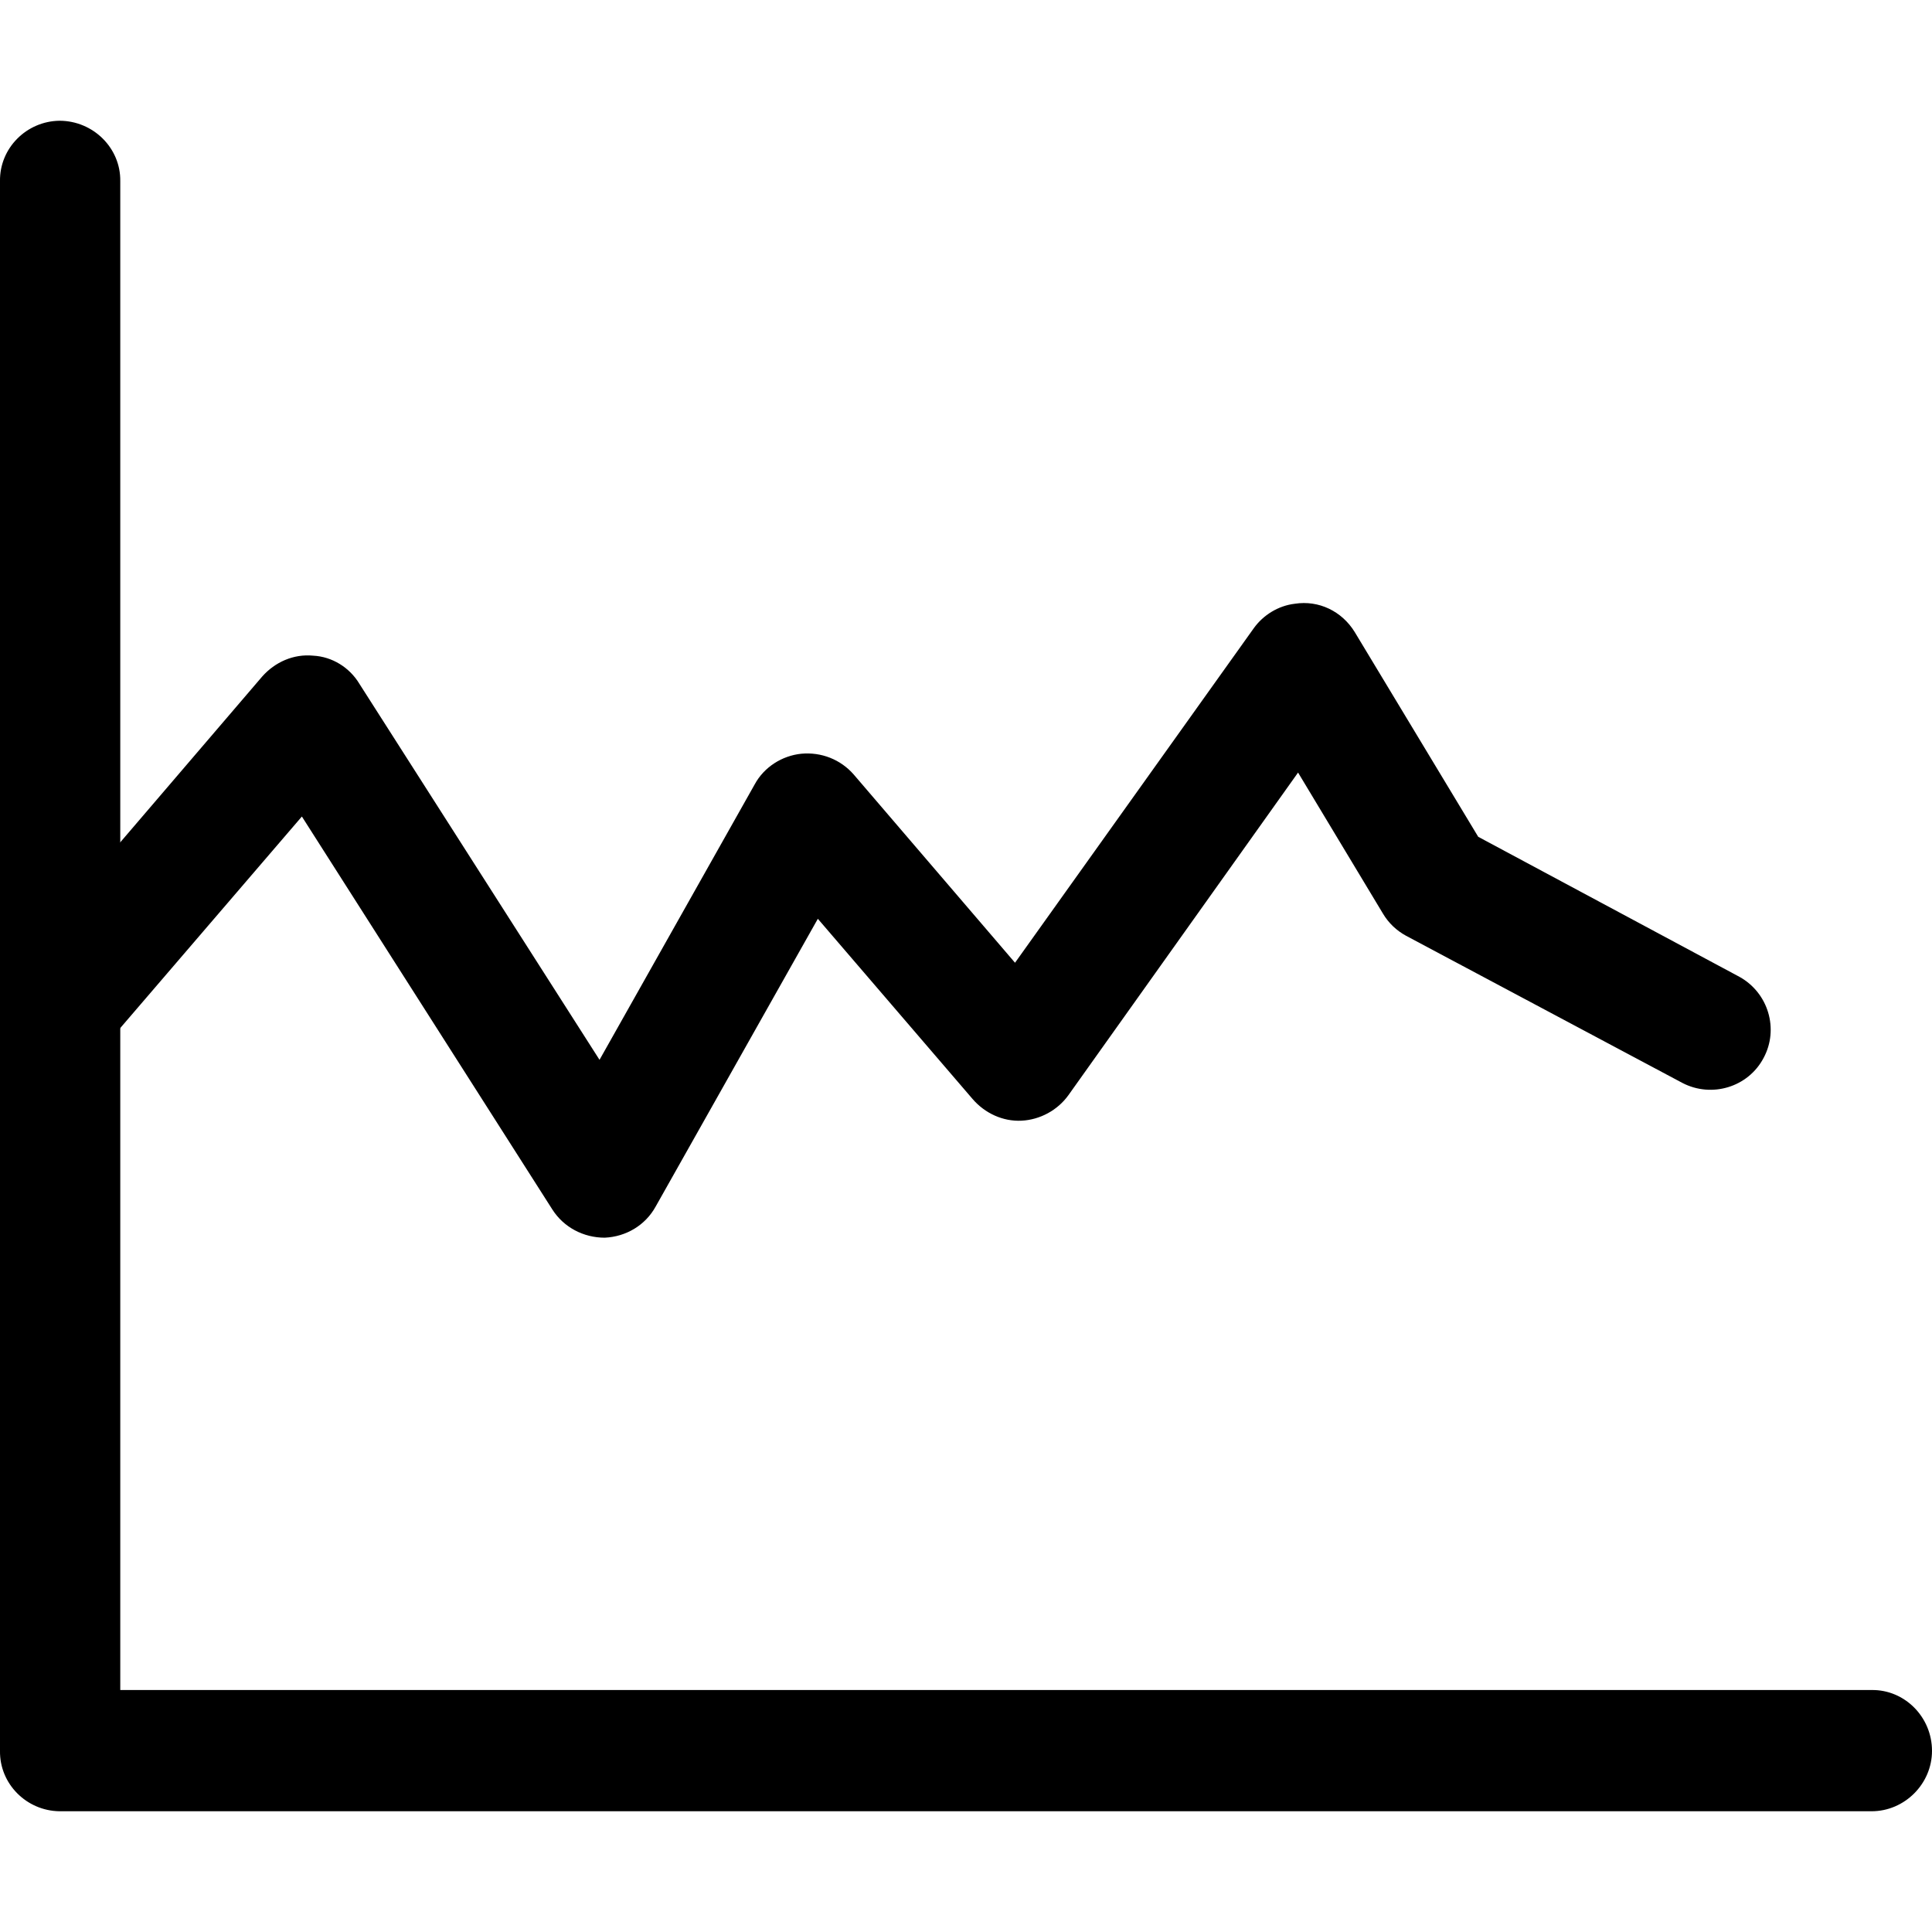 <?xml version="1.0" encoding="UTF-8"?>
<svg xmlns="http://www.w3.org/2000/svg" xmlns:xlink="http://www.w3.org/1999/xlink" width="16" height="16" viewBox="0 0 16 16" version="1.1">
<g id="surface1">
<path style=" stroke:none;fill-rule:nonzero;fill:rgb(0%,0%,0%);fill-opacity:1;" d="M 10.723 5 C 10.586 5.016 10.461 5.094 10.383 5.203 L 8.406 7.973 L 7.07 6.414 C 6.961 6.289 6.801 6.227 6.637 6.242 C 6.477 6.258 6.328 6.352 6.25 6.496 L 4.965 8.777 L 2.977 5.664 C 2.895 5.527 2.75 5.438 2.594 5.43 C 2.43 5.414 2.277 5.484 2.172 5.602 L 0.172 7.938 C 0.086 8.035 0.043 8.168 0.055 8.301 C 0.062 8.434 0.125 8.555 0.227 8.645 C 0.328 8.73 0.461 8.773 0.594 8.762 C 0.727 8.75 0.848 8.688 0.934 8.586 L 2.5 6.762 L 4.574 10.016 C 4.668 10.164 4.832 10.25 5.008 10.25 C 5.184 10.242 5.344 10.148 5.43 9.992 L 6.773 7.609 L 8.055 9.102 C 8.156 9.219 8.305 9.289 8.461 9.281 C 8.613 9.273 8.758 9.195 8.848 9.07 L 10.75 6.398 L 11.453 7.566 C 11.5 7.645 11.566 7.707 11.645 7.75 L 13.934 8.969 C 14.176 9.094 14.477 9.004 14.605 8.762 C 14.734 8.523 14.645 8.223 14.406 8.09 L 12.242 6.93 L 11.219 5.234 C 11.113 5.062 10.922 4.969 10.723 5 Z M 10.723 5 "/>
<path style=" stroke:none;fill-rule:nonzero;fill:rgb(0%,0%,0%);fill-opacity:1;" d="M 0.492 1 C 0.219 1.004 -0.004 1.227 0 1.5 L 0 14.5 C -0.004 14.773 0.219 14.996 0.492 15 L 15.5 15 C 15.773 15 16 14.773 16 14.5 C 16 14.219 15.773 13.992 15.5 13.996 L 0.996 13.996 L 0.996 1.5 C 1 1.227 0.773 1 0.492 1 Z M 0.492 1 "/>
</g>
</svg>

